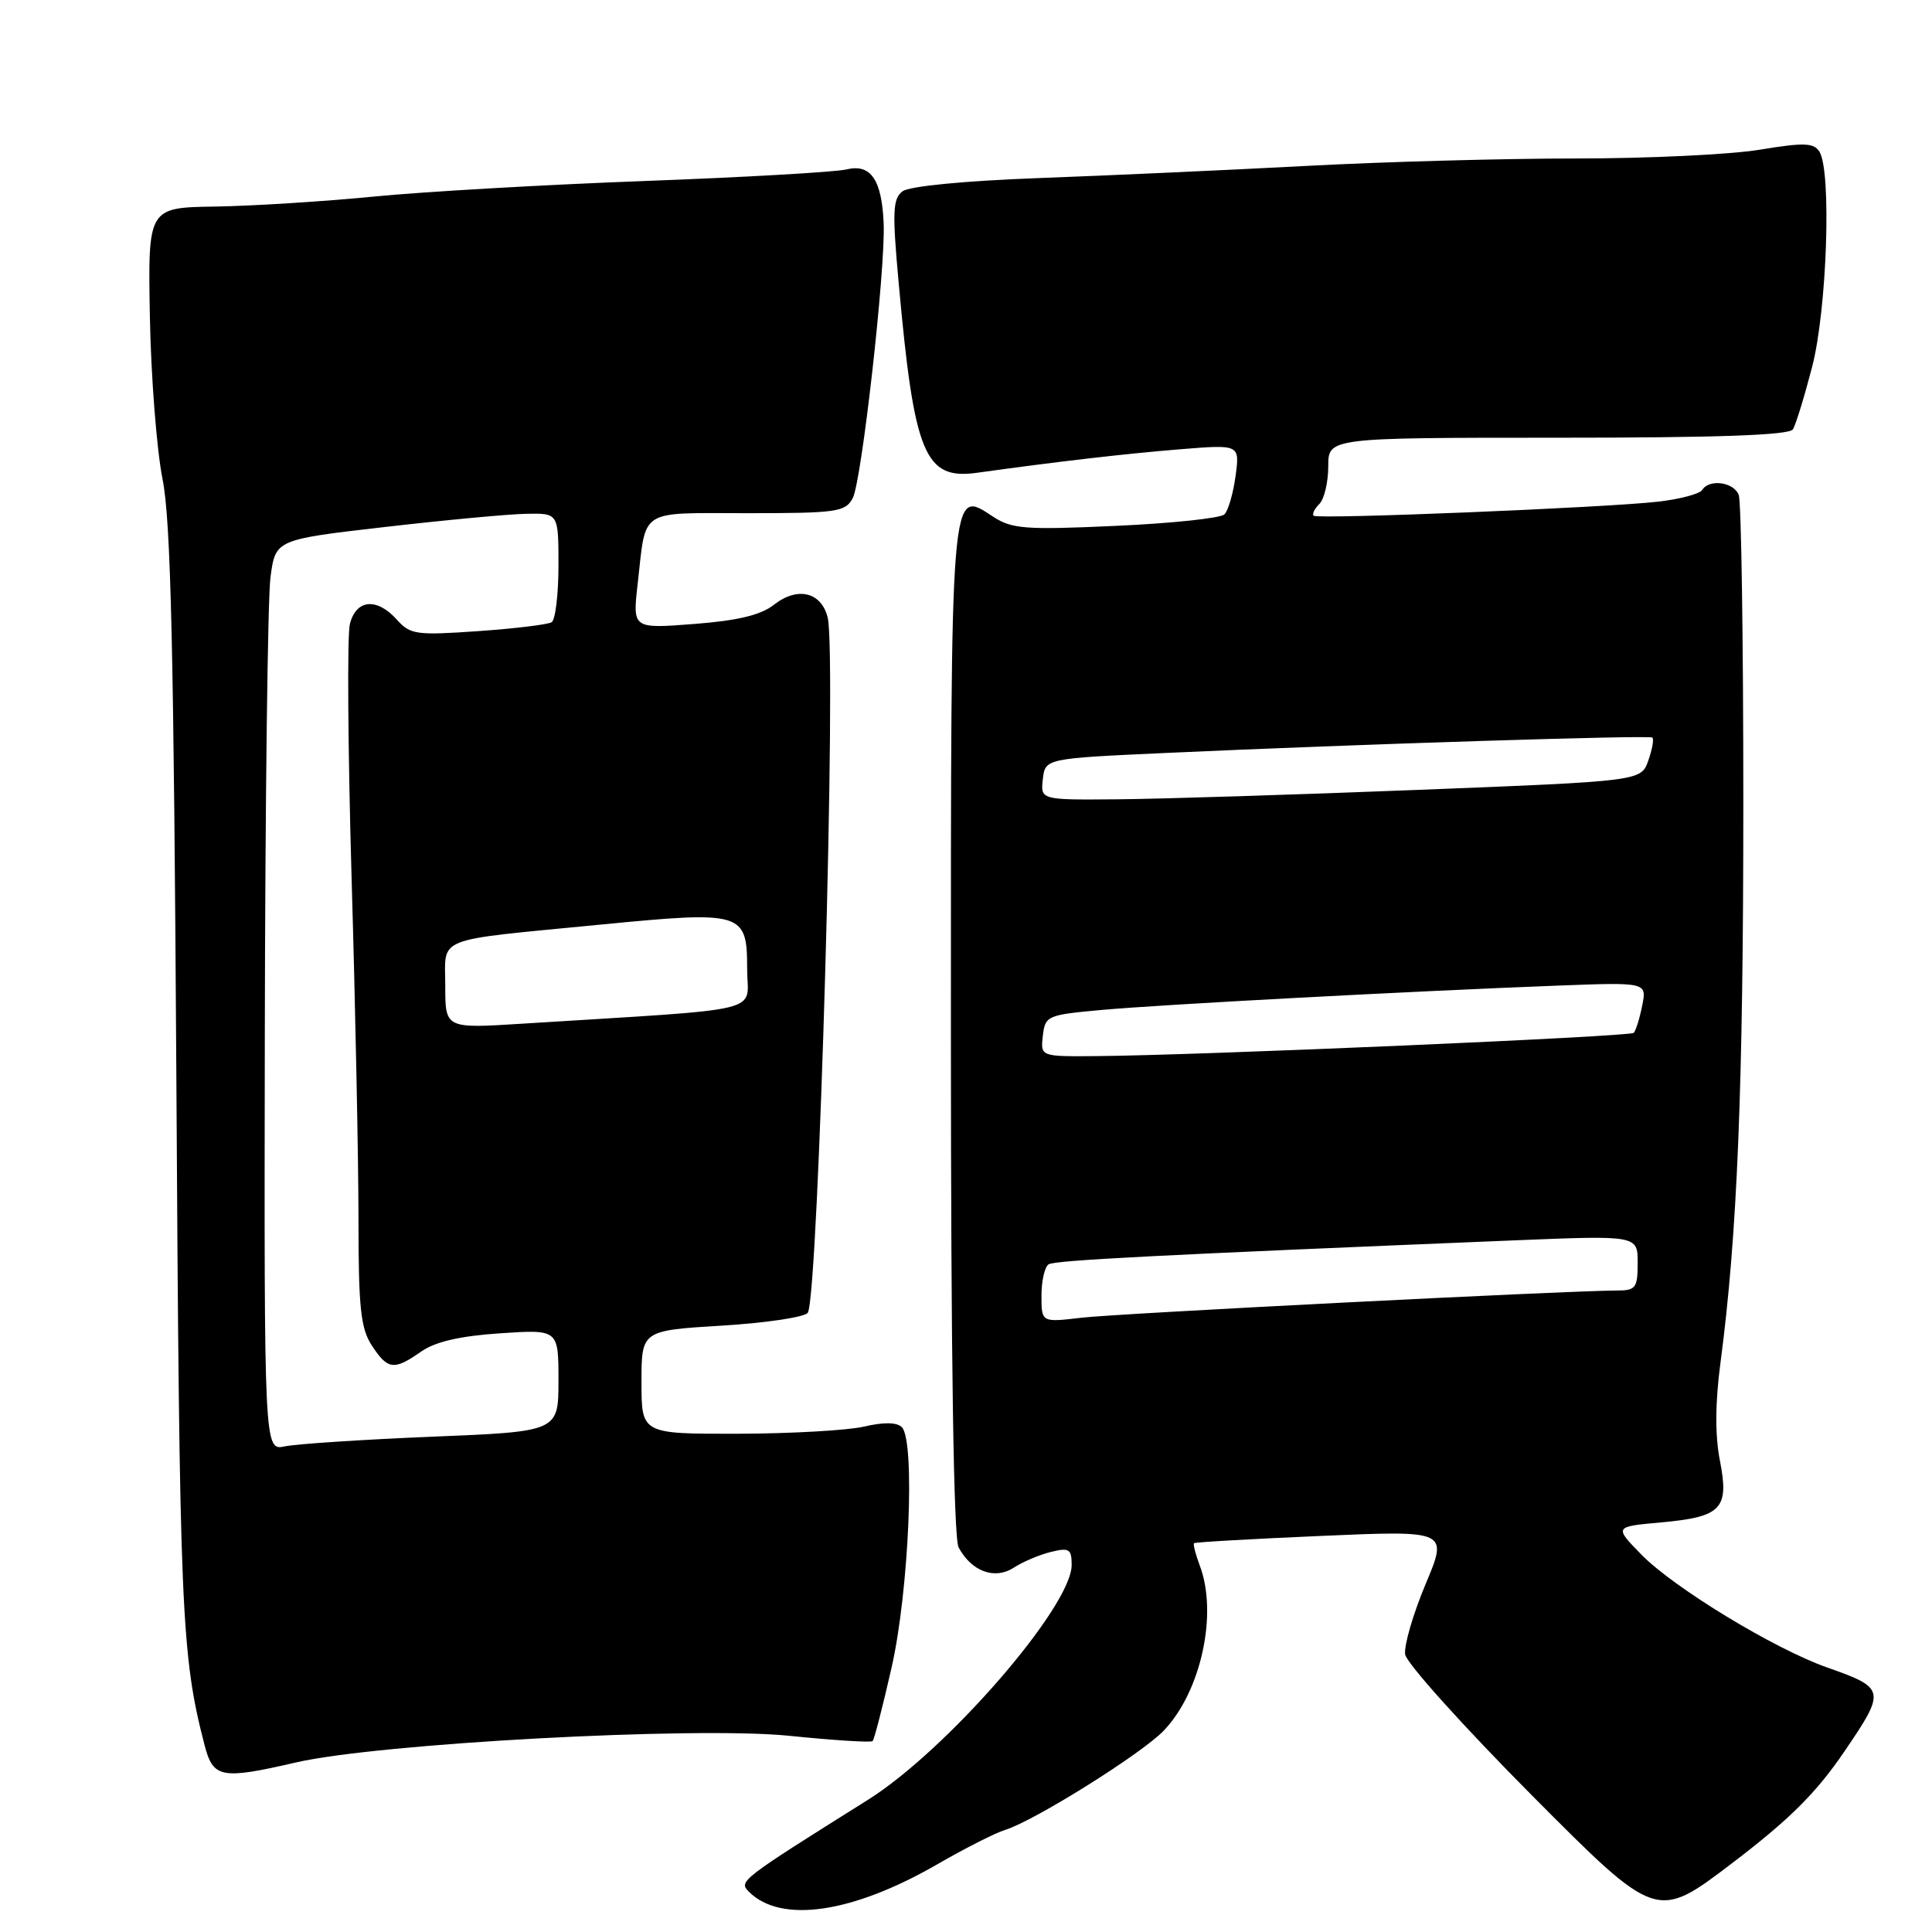 <?xml version="1.0" encoding="UTF-8" standalone="no"?>
<!DOCTYPE svg PUBLIC "-//W3C//DTD SVG 1.1//EN" "http://www.w3.org/Graphics/SVG/1.1/DTD/svg11.dtd" >
<svg xmlns="http://www.w3.org/2000/svg" xmlns:xlink="http://www.w3.org/1999/xlink" version="1.1" viewBox="0 0 256 256">
 <g >
 <path fill="currentColor"
d=" M 244.39 232.08 C 249.92 223.96 249.86 223.68 242.08 220.94 C 235.08 218.47 221.79 210.39 217.48 205.98 C 213.88 202.29 213.88 202.29 220.07 201.73 C 228.14 201.00 229.15 199.93 227.89 193.50 C 227.24 190.16 227.27 185.84 227.98 180.50 C 230.20 163.71 231.00 144.18 231.00 106.33 C 231.00 84.79 230.73 66.45 230.39 65.58 C 229.73 63.86 226.47 63.43 225.54 64.93 C 225.23 65.44 222.61 66.14 219.73 66.47 C 213.02 67.26 174.64 68.83 174.07 68.34 C 173.83 68.13 174.17 67.43 174.82 66.78 C 175.47 66.13 176.00 63.89 176.00 61.80 C 176.00 58.00 176.00 58.00 206.44 58.00 C 227.71 58.00 237.09 57.66 237.57 56.89 C 237.95 56.28 239.09 52.56 240.11 48.64 C 242.09 41.03 242.71 22.67 241.08 20.09 C 240.33 18.91 239.03 18.87 233.15 19.84 C 229.28 20.48 218.33 21.00 208.81 21.00 C 199.30 21.00 183.18 21.44 173.00 21.99 C 162.83 22.53 146.98 23.25 137.80 23.59 C 127.75 23.96 120.50 24.67 119.59 25.35 C 118.29 26.34 118.22 28.06 119.08 37.50 C 121.14 60.29 122.52 63.62 129.50 62.64 C 140.11 61.16 149.20 60.11 156.39 59.53 C 164.28 58.89 164.28 58.89 163.72 63.07 C 163.41 65.36 162.75 67.65 162.24 68.16 C 161.74 68.66 155.26 69.35 147.85 69.68 C 135.82 70.23 134.07 70.09 131.57 68.45 C 125.90 64.74 126.00 63.53 126.00 136.76 C 126.00 180.09 126.36 203.80 127.02 205.04 C 128.73 208.23 131.80 209.36 134.32 207.73 C 135.52 206.95 137.74 206.01 139.25 205.64 C 141.68 205.04 142.00 205.25 142.00 207.37 C 142.00 212.87 125.48 231.91 115.00 238.49 C 98.01 249.15 97.85 249.28 99.24 250.67 C 103.47 254.90 112.91 253.53 124.14 247.06 C 127.84 244.92 131.91 242.86 133.19 242.47 C 137.01 241.30 151.31 232.36 154.21 229.31 C 159.15 224.14 161.40 213.81 158.97 207.43 C 158.41 205.94 158.07 204.61 158.22 204.48 C 158.37 204.34 166.01 203.91 175.20 203.51 C 191.89 202.79 191.89 202.79 188.88 209.95 C 187.23 213.89 186.02 218.06 186.19 219.22 C 186.36 220.37 193.93 228.78 203.00 237.91 C 219.50 254.50 219.50 254.50 229.50 246.89 C 237.12 241.09 240.67 237.56 244.39 232.08 Z  M 39.19 233.54 C 50.10 231.01 92.12 228.74 104.55 230.00 C 110.43 230.60 115.42 230.92 115.63 230.70 C 115.84 230.49 116.98 226.08 118.15 220.91 C 120.45 210.77 121.29 190.91 119.50 189.11 C 118.85 188.45 117.10 188.42 114.50 189.03 C 112.30 189.54 104.76 189.96 97.75 189.98 C 85.00 190.00 85.00 190.00 85.00 183.15 C 85.00 176.30 85.00 176.30 95.69 175.65 C 101.57 175.29 106.68 174.52 107.04 173.94 C 108.46 171.63 110.89 86.67 109.67 81.81 C 108.82 78.44 105.67 77.69 102.57 80.12 C 100.82 81.50 97.79 82.23 91.97 82.68 C 83.82 83.31 83.82 83.31 84.49 77.41 C 85.65 67.22 84.44 68.00 99.03 68.00 C 110.88 68.00 112.02 67.84 112.99 66.01 C 114.17 63.81 117.34 35.72 117.09 29.62 C 116.85 23.81 115.38 21.66 112.16 22.45 C 110.70 22.80 98.70 23.49 85.50 23.98 C 72.30 24.47 56.10 25.40 49.50 26.05 C 42.90 26.70 33.47 27.29 28.55 27.37 C 19.60 27.50 19.60 27.50 19.86 42.00 C 20.01 49.98 20.77 59.65 21.54 63.50 C 22.64 68.99 23.03 86.13 23.37 143.00 C 23.78 213.80 24.02 219.32 27.11 231.25 C 28.24 235.62 29.32 235.82 39.19 233.54 Z  M 138.00 171.67 C 138.00 169.72 138.43 167.85 138.95 167.53 C 139.82 166.99 153.24 166.30 200.75 164.35 C 217.00 163.69 217.00 163.69 217.00 167.34 C 217.00 170.66 216.75 171.00 214.25 171.00 C 207.65 171.02 148.00 174.04 143.25 174.61 C 138.00 175.23 138.00 175.23 138.00 171.67 Z  M 138.18 137.25 C 138.49 134.59 138.75 134.48 146.00 133.82 C 154.10 133.09 187.18 131.33 206.36 130.60 C 218.22 130.15 218.22 130.15 217.60 133.25 C 217.26 134.96 216.75 136.58 216.48 136.86 C 215.97 137.36 158.78 139.84 145.18 139.94 C 137.87 140.00 137.87 140.00 138.18 137.25 Z  M 138.18 103.25 C 138.50 100.50 138.50 100.50 154.50 99.77 C 179.55 98.62 218.45 97.39 218.94 97.73 C 219.18 97.90 218.94 99.27 218.41 100.77 C 217.46 103.50 217.46 103.50 187.98 104.66 C 171.76 105.30 153.86 105.86 148.18 105.91 C 137.87 106.00 137.87 106.00 138.18 103.25 Z  M 35.09 136.87 C 35.14 106.41 35.47 79.25 35.84 76.50 C 36.50 71.50 36.50 71.50 51.00 69.83 C 58.98 68.91 67.41 68.12 69.75 68.08 C 74.00 68.00 74.00 68.00 74.00 74.94 C 74.00 78.76 73.59 82.14 73.09 82.45 C 72.59 82.76 68.20 83.29 63.34 83.63 C 55.17 84.20 54.36 84.09 52.60 82.12 C 49.93 79.15 47.19 79.40 46.36 82.69 C 45.99 84.17 46.10 99.36 46.59 116.44 C 47.09 133.52 47.50 153.82 47.50 161.54 C 47.50 173.29 47.79 176.02 49.27 178.29 C 51.38 181.51 52.21 181.61 55.79 179.10 C 57.66 177.79 60.91 177.03 66.25 176.67 C 74.00 176.15 74.00 176.15 74.00 182.92 C 74.00 189.69 74.00 189.69 57.25 190.37 C 48.04 190.75 39.26 191.33 37.75 191.65 C 35.00 192.23 35.00 192.23 35.09 136.87 Z  M 59.00 130.66 C 59.00 123.99 57.21 124.70 79.32 122.54 C 98.48 120.67 99.00 120.83 99.00 128.40 C 99.00 134.36 102.28 133.56 69.25 135.64 C 59.00 136.29 59.00 136.29 59.00 130.66 Z "/>
</g>
</svg>